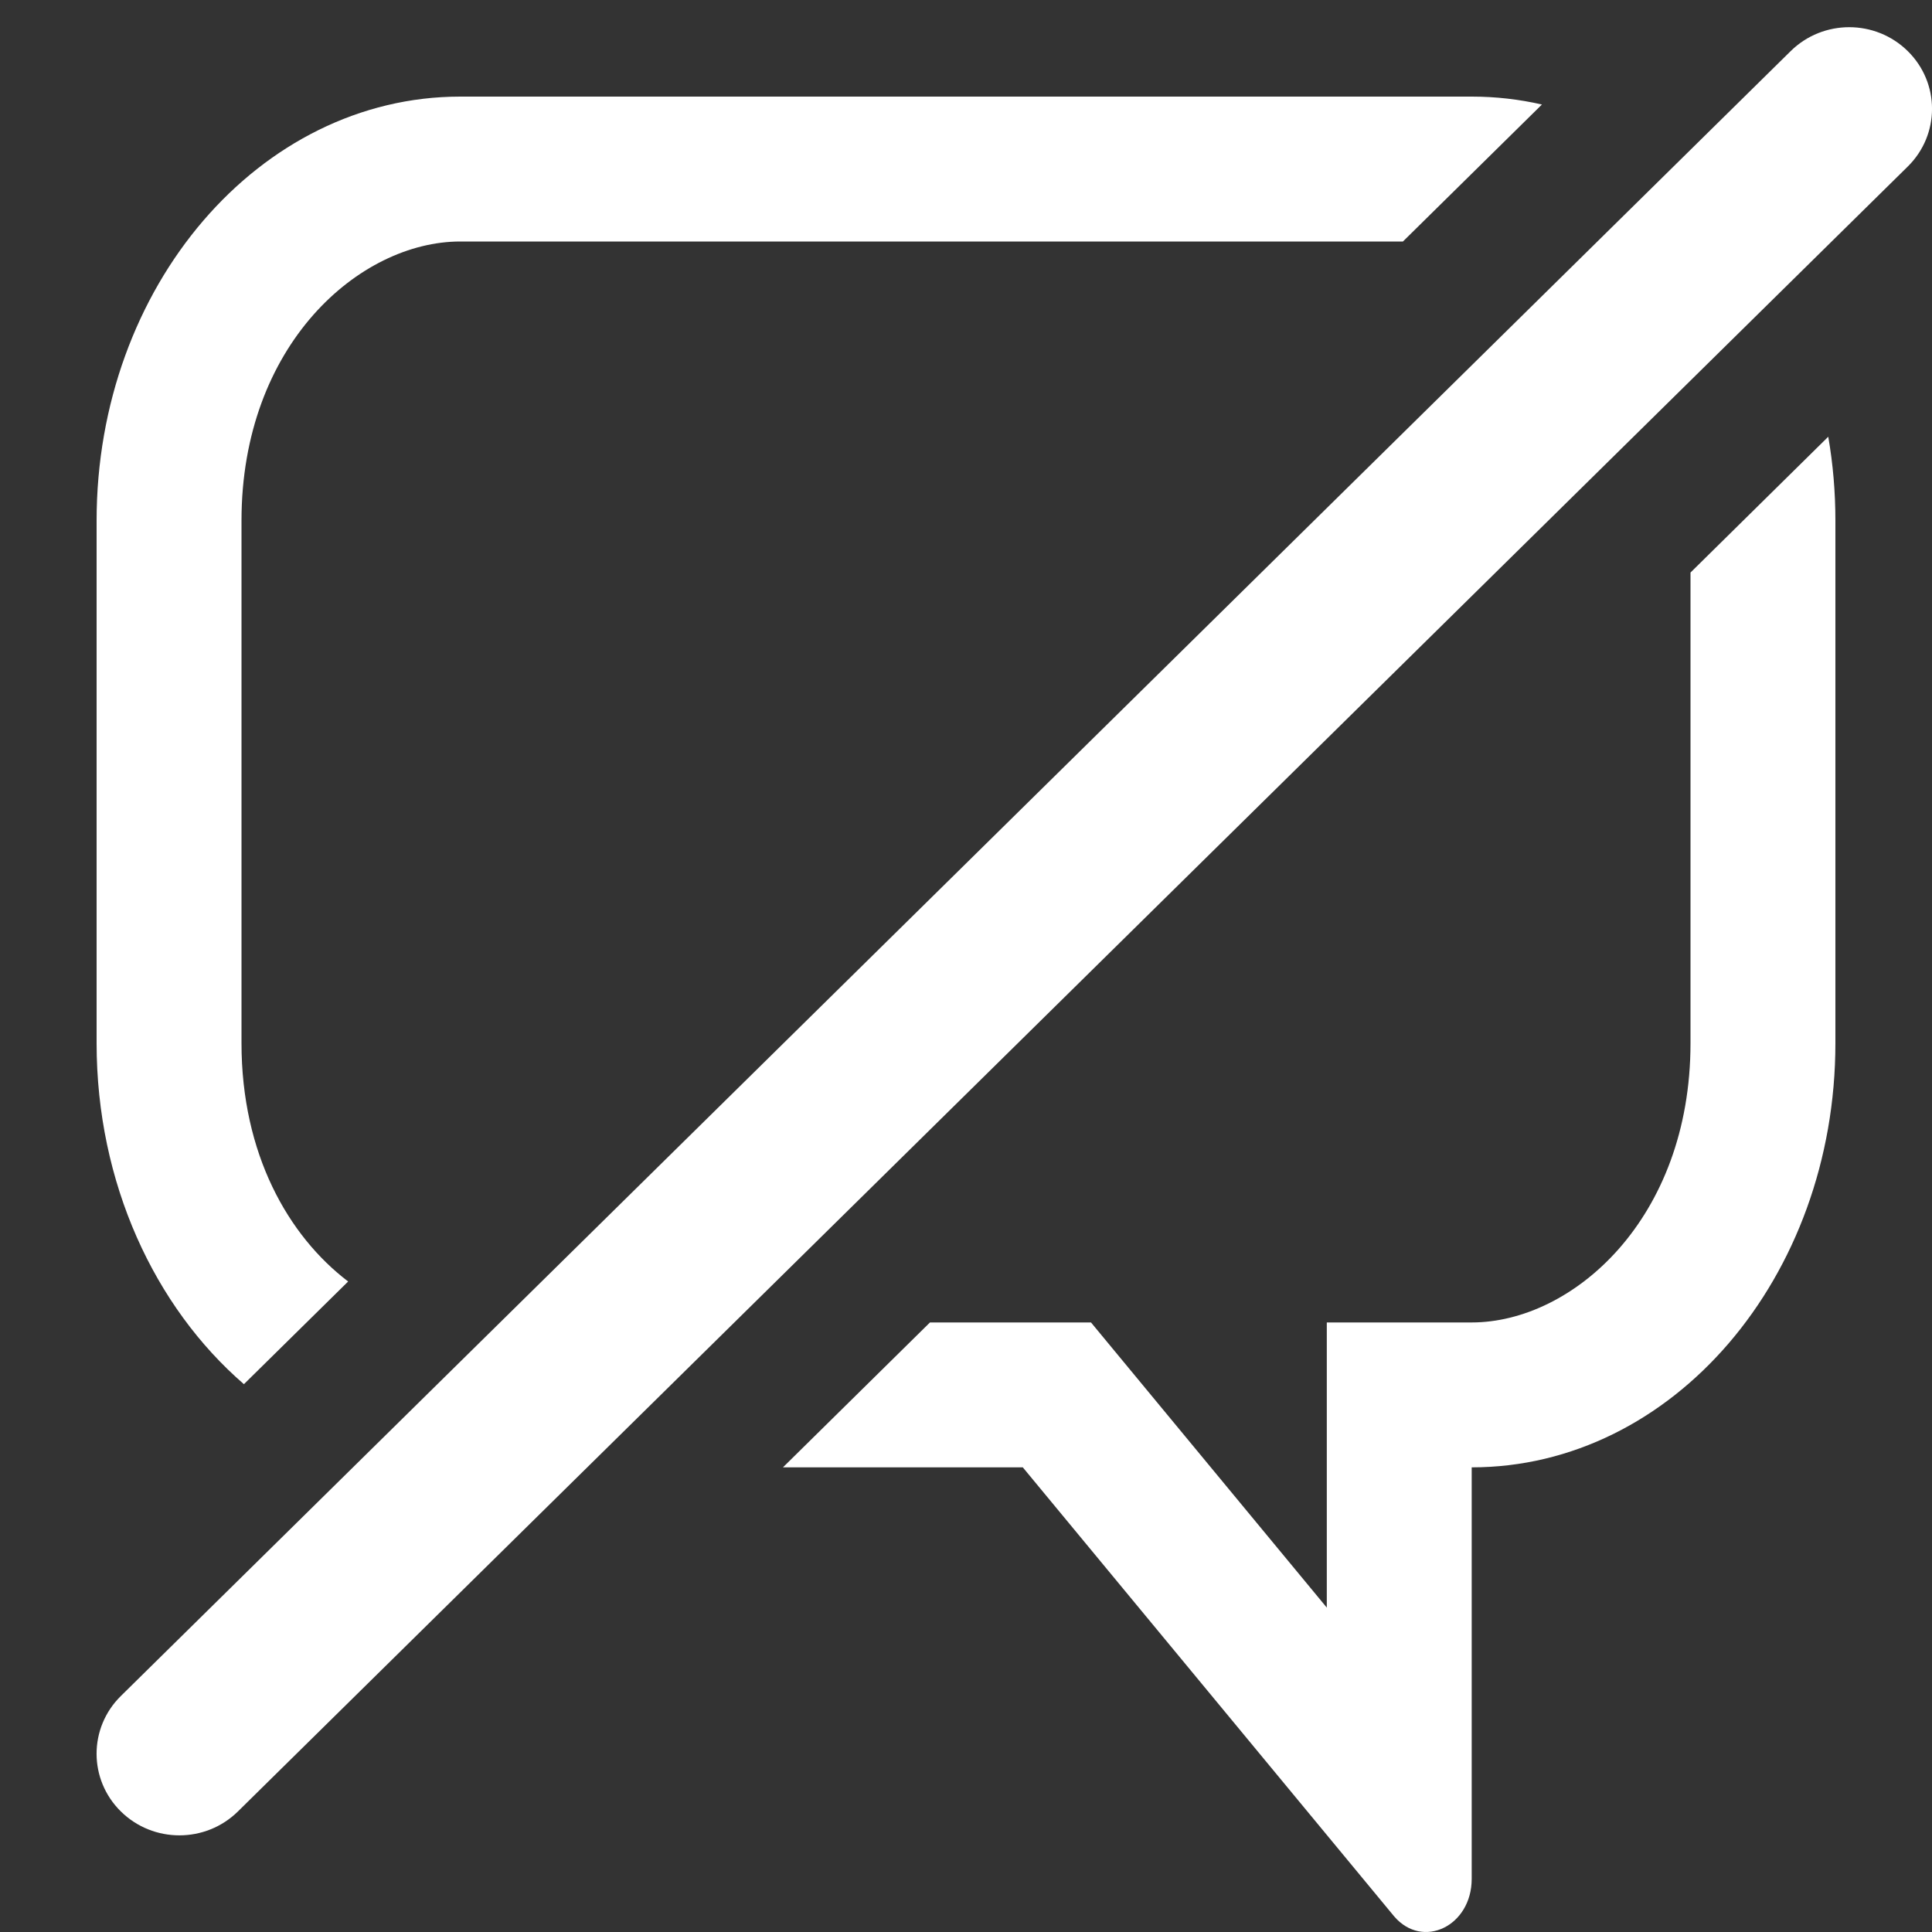 <svg width="20" height="20" viewBox="0 0 20 20" fill="none" xmlns="http://www.w3.org/2000/svg">
<rect x="0" y="0" width="20" height="20" fill="#333333" stroke="none"/>
<g clip-path="url(#clip0_1716_1920)">
<path d="M19.749 0.529C20.084 0.859 20.084 1.394 19.749 1.724L2.463 18.752C2.128 19.082 1.586 19.082 1.251 18.752C0.916 18.422 0.916 17.887 1.251 17.557L18.537 0.529C18.872 0.199 19.414 0.199 19.749 0.529Z" fill="white"/>
<path d="M15.235 1C15.484 1 15.727 1.028 15.962 1.082L14.523 2.5H4.765C3.722 2.5 2.5 3.569 2.5 5.39V10.799C2.5 11.946 2.984 12.794 3.604 13.266L2.525 14.329C1.6 13.529 1 12.246 1 10.799V5.39C1 2.966 2.686 1 4.765 1H15.235Z" fill="white"/>
<path d="M18.926 4.521L17.5 5.927V10.799C17.5 12.62 16.278 13.69 15.235 13.69H13.735V16.642L11.294 13.69H9.627L8.105 15.19H10.588L14.432 19.838C14.728 20.184 15.235 19.939 15.235 19.45V15.19C17.314 15.19 19 13.224 19 10.799V5.39C19 5.093 18.975 4.802 18.926 4.521Z" fill="white"/>
</g>
<defs>
<clipPath id="clip0_1716_1920">
<rect width="20" height="20" fill="white"/>
</clipPath>
</defs>
</svg>
